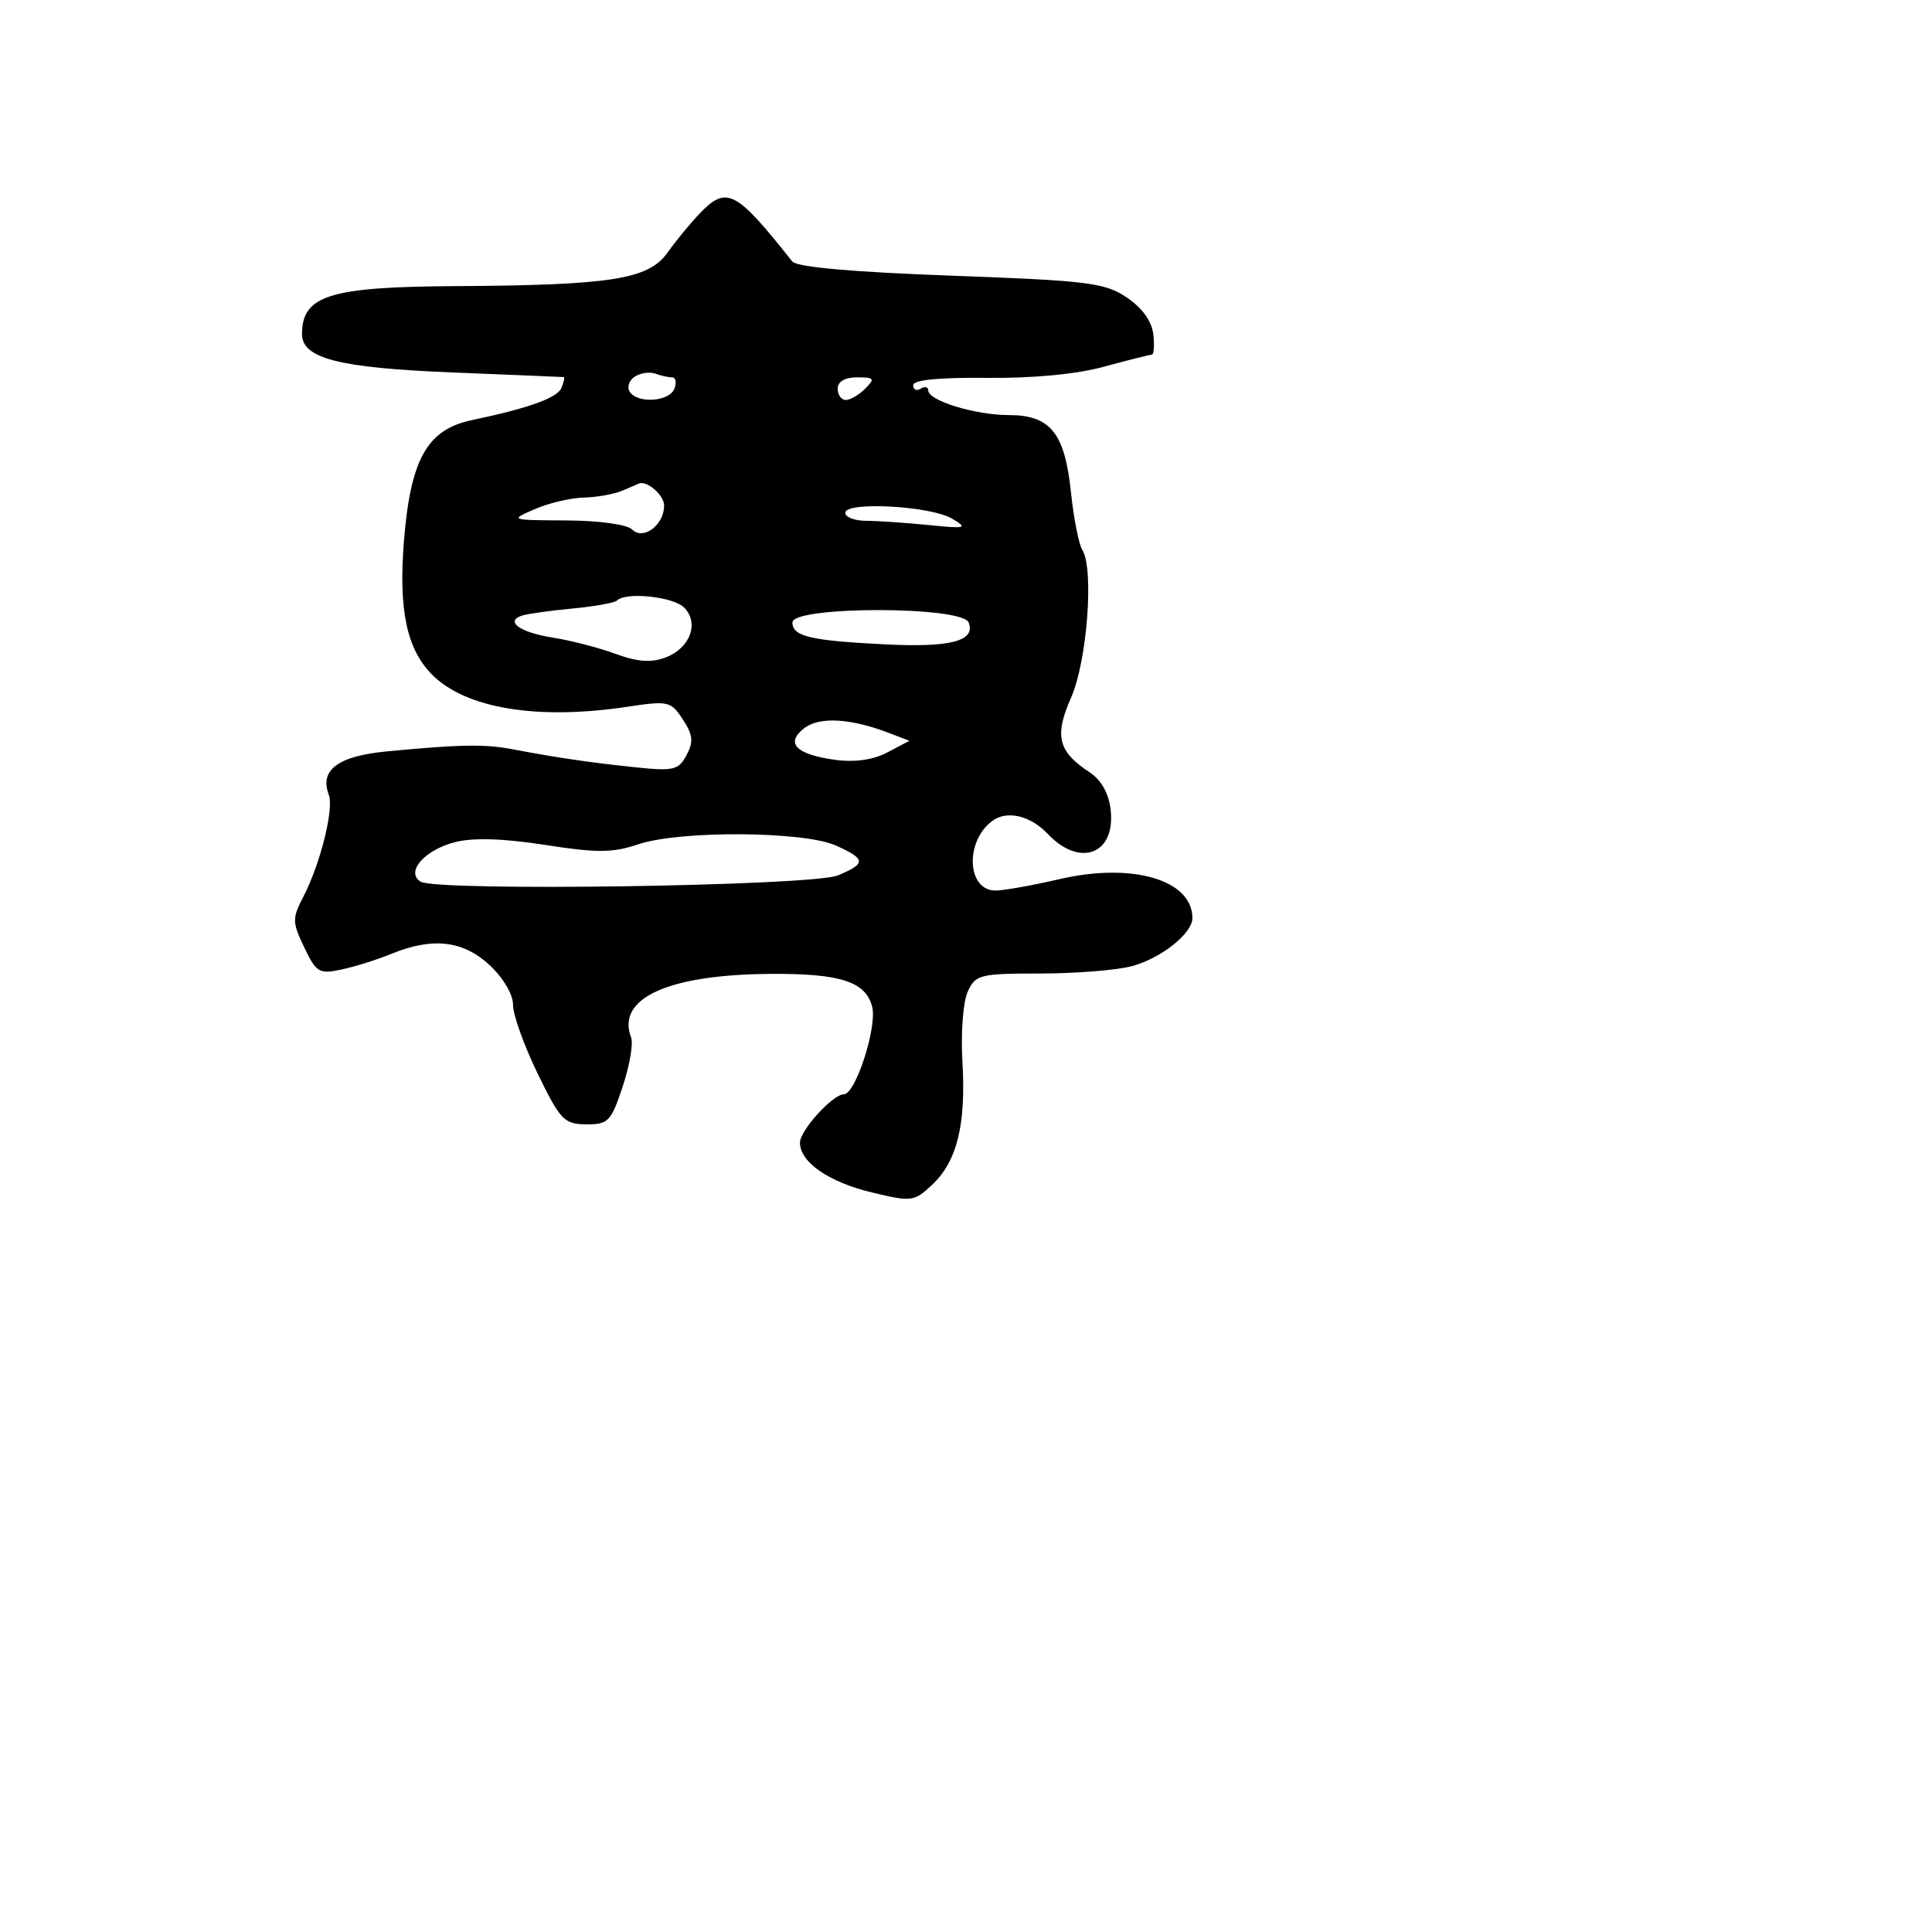 <svg xmlns="http://www.w3.org/2000/svg" width="256" height="256" viewBox="0 0 256 256" version="1.1">
	<path d="M 92.705 28.297 C 91.492 29.561, 89.576 31.890, 88.448 33.473 C 85.915 37.025, 81.033 37.793, 60.184 37.916 C 43.687 38.013, 40.060 39.147, 40.015 44.224 C 39.986 47.496, 44.867 48.749, 60 49.355 C 67.975 49.675, 74.598 49.950, 74.719 49.968 C 74.839 49.986, 74.703 50.611, 74.416 51.357 C 73.899 52.705, 70.141 54.068, 62.534 55.666 C 56.579 56.918, 54.383 60.848, 53.516 71.802 C 52.800 80.842, 53.909 86.052, 57.263 89.405 C 61.751 93.894, 71.229 95.446, 83.159 93.646 C 88.551 92.833, 88.896 92.912, 90.480 95.329 C 91.824 97.381, 91.917 98.286, 90.967 100.062 C 89.903 102.049, 89.253 102.202, 84.146 101.665 C 78.127 101.032, 73.646 100.374, 68 99.295 C 64.242 98.577, 61.064 98.628, 51.242 99.564 C 44.781 100.180, 42.309 102.036, 43.570 105.323 C 44.269 107.143, 42.462 114.422, 40.248 118.708 C 38.698 121.708, 38.702 122.153, 40.315 125.534 C 41.910 128.879, 42.281 129.099, 45.270 128.461 C 47.046 128.082, 50.017 127.148, 51.872 126.386 C 57.314 124.149, 61.385 124.623, 64.894 127.901 C 66.688 129.577, 67.991 131.795, 67.980 133.151 C 67.969 134.443, 69.431 138.528, 71.230 142.229 C 74.238 148.419, 74.754 148.960, 77.670 148.979 C 80.594 148.998, 80.969 148.610, 82.512 143.963 C 83.433 141.192, 83.933 138.268, 83.625 137.464 C 81.629 132.264, 88.556 129.122, 102.185 129.044 C 111.407 128.991, 114.731 130.079, 115.570 133.424 C 116.243 136.103, 113.359 145, 111.819 145 C 110.338 145, 106 149.783, 106 151.416 C 106 153.997, 109.819 156.637, 115.535 158.009 C 120.814 159.275, 121.121 159.235, 123.524 156.978 C 126.821 153.880, 128.016 149.007, 127.523 140.665 C 127.300 136.887, 127.612 132.750, 128.221 131.415 C 129.259 129.135, 129.802 129, 137.911 128.994 C 142.635 128.991, 148.099 128.545, 150.054 128.002 C 153.925 126.926, 158 123.670, 158 121.652 C 158 116.584, 150.048 114.250, 140.401 116.487 C 136.812 117.319, 132.989 118, 131.906 118 C 128.113 118, 127.826 111.464, 131.500 108.765 C 133.449 107.333, 136.531 108.067, 138.855 110.517 C 143.114 115.008, 147.852 113.168, 147.165 107.290 C 146.908 105.086, 145.918 103.337, 144.344 102.306 C 140.196 99.588, 139.684 97.503, 141.923 92.440 C 144.047 87.640, 144.982 75.390, 143.418 72.877 C 142.946 72.119, 142.266 68.673, 141.906 65.218 C 141.088 57.365, 139.181 55, 133.666 55 C 129.243 55, 123 53.092, 123 51.740 C 123 51.268, 122.550 51.160, 122 51.500 C 121.450 51.840, 121 51.634, 121 51.043 C 121 50.342, 124.396 50.003, 130.750 50.071 C 136.863 50.136, 142.663 49.582, 146.299 48.587 C 149.488 47.714, 152.331 47, 152.615 47 C 152.900 47, 152.990 45.777, 152.816 44.282 C 152.615 42.552, 151.335 40.782, 149.294 39.411 C 146.387 37.459, 144.211 37.190, 125.985 36.524 C 112.904 36.047, 105.566 35.390, 104.976 34.645 C 97.492 25.193, 96.284 24.568, 92.705 28.297 M 84.122 49.899 C 83.364 50.381, 83.053 51.277, 83.431 51.888 C 84.440 53.521, 88.693 53.243, 89.362 51.500 C 89.678 50.675, 89.538 50, 89.050 50 C 88.563 50, 87.564 49.780, 86.832 49.511 C 86.099 49.241, 84.880 49.416, 84.122 49.899 M 111 51.500 C 111 52.325, 111.482 53, 112.071 53 C 112.661 53, 113.818 52.325, 114.643 51.500 C 115.976 50.167, 115.857 50, 113.571 50 C 111.952 50, 111 50.556, 111 51.500 M 82.500 65 C 81.400 65.473, 79.089 65.891, 77.365 65.930 C 75.640 65.968, 72.715 66.657, 70.865 67.461 C 67.521 68.913, 67.547 68.922, 75.050 68.961 C 79.383 68.983, 83.093 69.493, 83.758 70.158 C 85.236 71.636, 88 69.569, 88 66.985 C 88 65.619, 85.725 63.629, 84.668 64.070 C 84.576 64.109, 83.600 64.527, 82.500 65 M 112 67.948 C 112 68.526, 113.237 69.004, 114.750 69.009 C 116.263 69.013, 119.975 69.265, 123 69.567 C 128.043 70.072, 128.304 70.001, 126.148 68.719 C 123.314 67.034, 112 66.417, 112 67.948 M 81.769 79.565 C 81.458 79.875, 78.795 80.357, 75.852 80.634 C 72.908 80.912, 69.909 81.329, 69.187 81.562 C 66.838 82.320, 68.911 83.810, 73.255 84.488 C 75.590 84.852, 79.318 85.816, 81.539 86.630 C 84.495 87.713, 86.283 87.843, 88.204 87.113 C 91.461 85.874, 92.687 82.544, 90.640 80.497 C 89.200 79.058, 82.934 78.399, 81.769 79.565 M 105 82.481 C 105 84.337, 107.420 84.900, 117.500 85.392 C 125.989 85.806, 129.291 84.922, 128.356 82.485 C 127.514 80.291, 105 80.288, 105 82.481 M 106.554 96.498 C 103.995 98.482, 105.494 99.988, 110.727 100.690 C 113.288 101.034, 115.727 100.679, 117.598 99.691 L 120.500 98.160 117.857 97.145 C 112.703 95.167, 108.574 94.930, 106.554 96.498 M 84.582 111.872 C 81.176 113.017, 79.126 113.031, 72.212 111.955 C 66.693 111.097, 62.716 110.972, 60.310 111.583 C 56.263 112.610, 53.692 115.552, 55.730 116.825 C 57.844 118.145, 107.619 117.400, 111.005 115.998 C 114.803 114.425, 114.765 113.831, 110.750 112.033 C 106.492 110.125, 90.077 110.025, 84.582 111.872" stroke="none" fill="black" fill-rule="evenodd"/>
</svg>